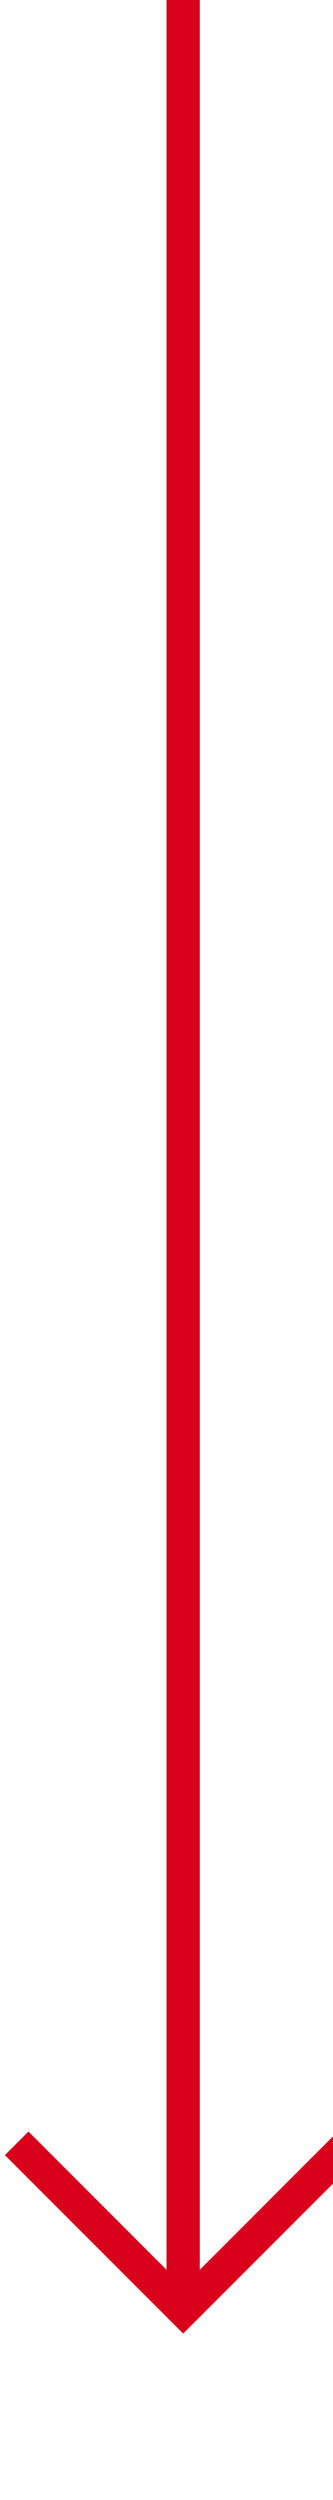 ﻿<?xml version="1.0" encoding="utf-8"?>
<svg version="1.1" xmlns:xlink="http://www.w3.org/1999/xlink" width="10px" height="75px" preserveAspectRatio="xMidYMin meet" viewBox="3484 1313  8 75" xmlns="http://www.w3.org/2000/svg">
  <path d="M 3488.5 1313  L 3488.5 1382  " stroke-width="1" stroke="#d9001b" fill="none" />
  <path d="M 3493.146 1376.946  L 3488.5 1381.593  L 3483.854 1376.946  L 3483.146 1377.654  L 3488.146 1382.654  L 3488.5 1383.007  L 3488.854 1382.654  L 3493.854 1377.654  L 3493.146 1376.946  Z " fill-rule="nonzero" fill="#d9001b" stroke="none" />
</svg>